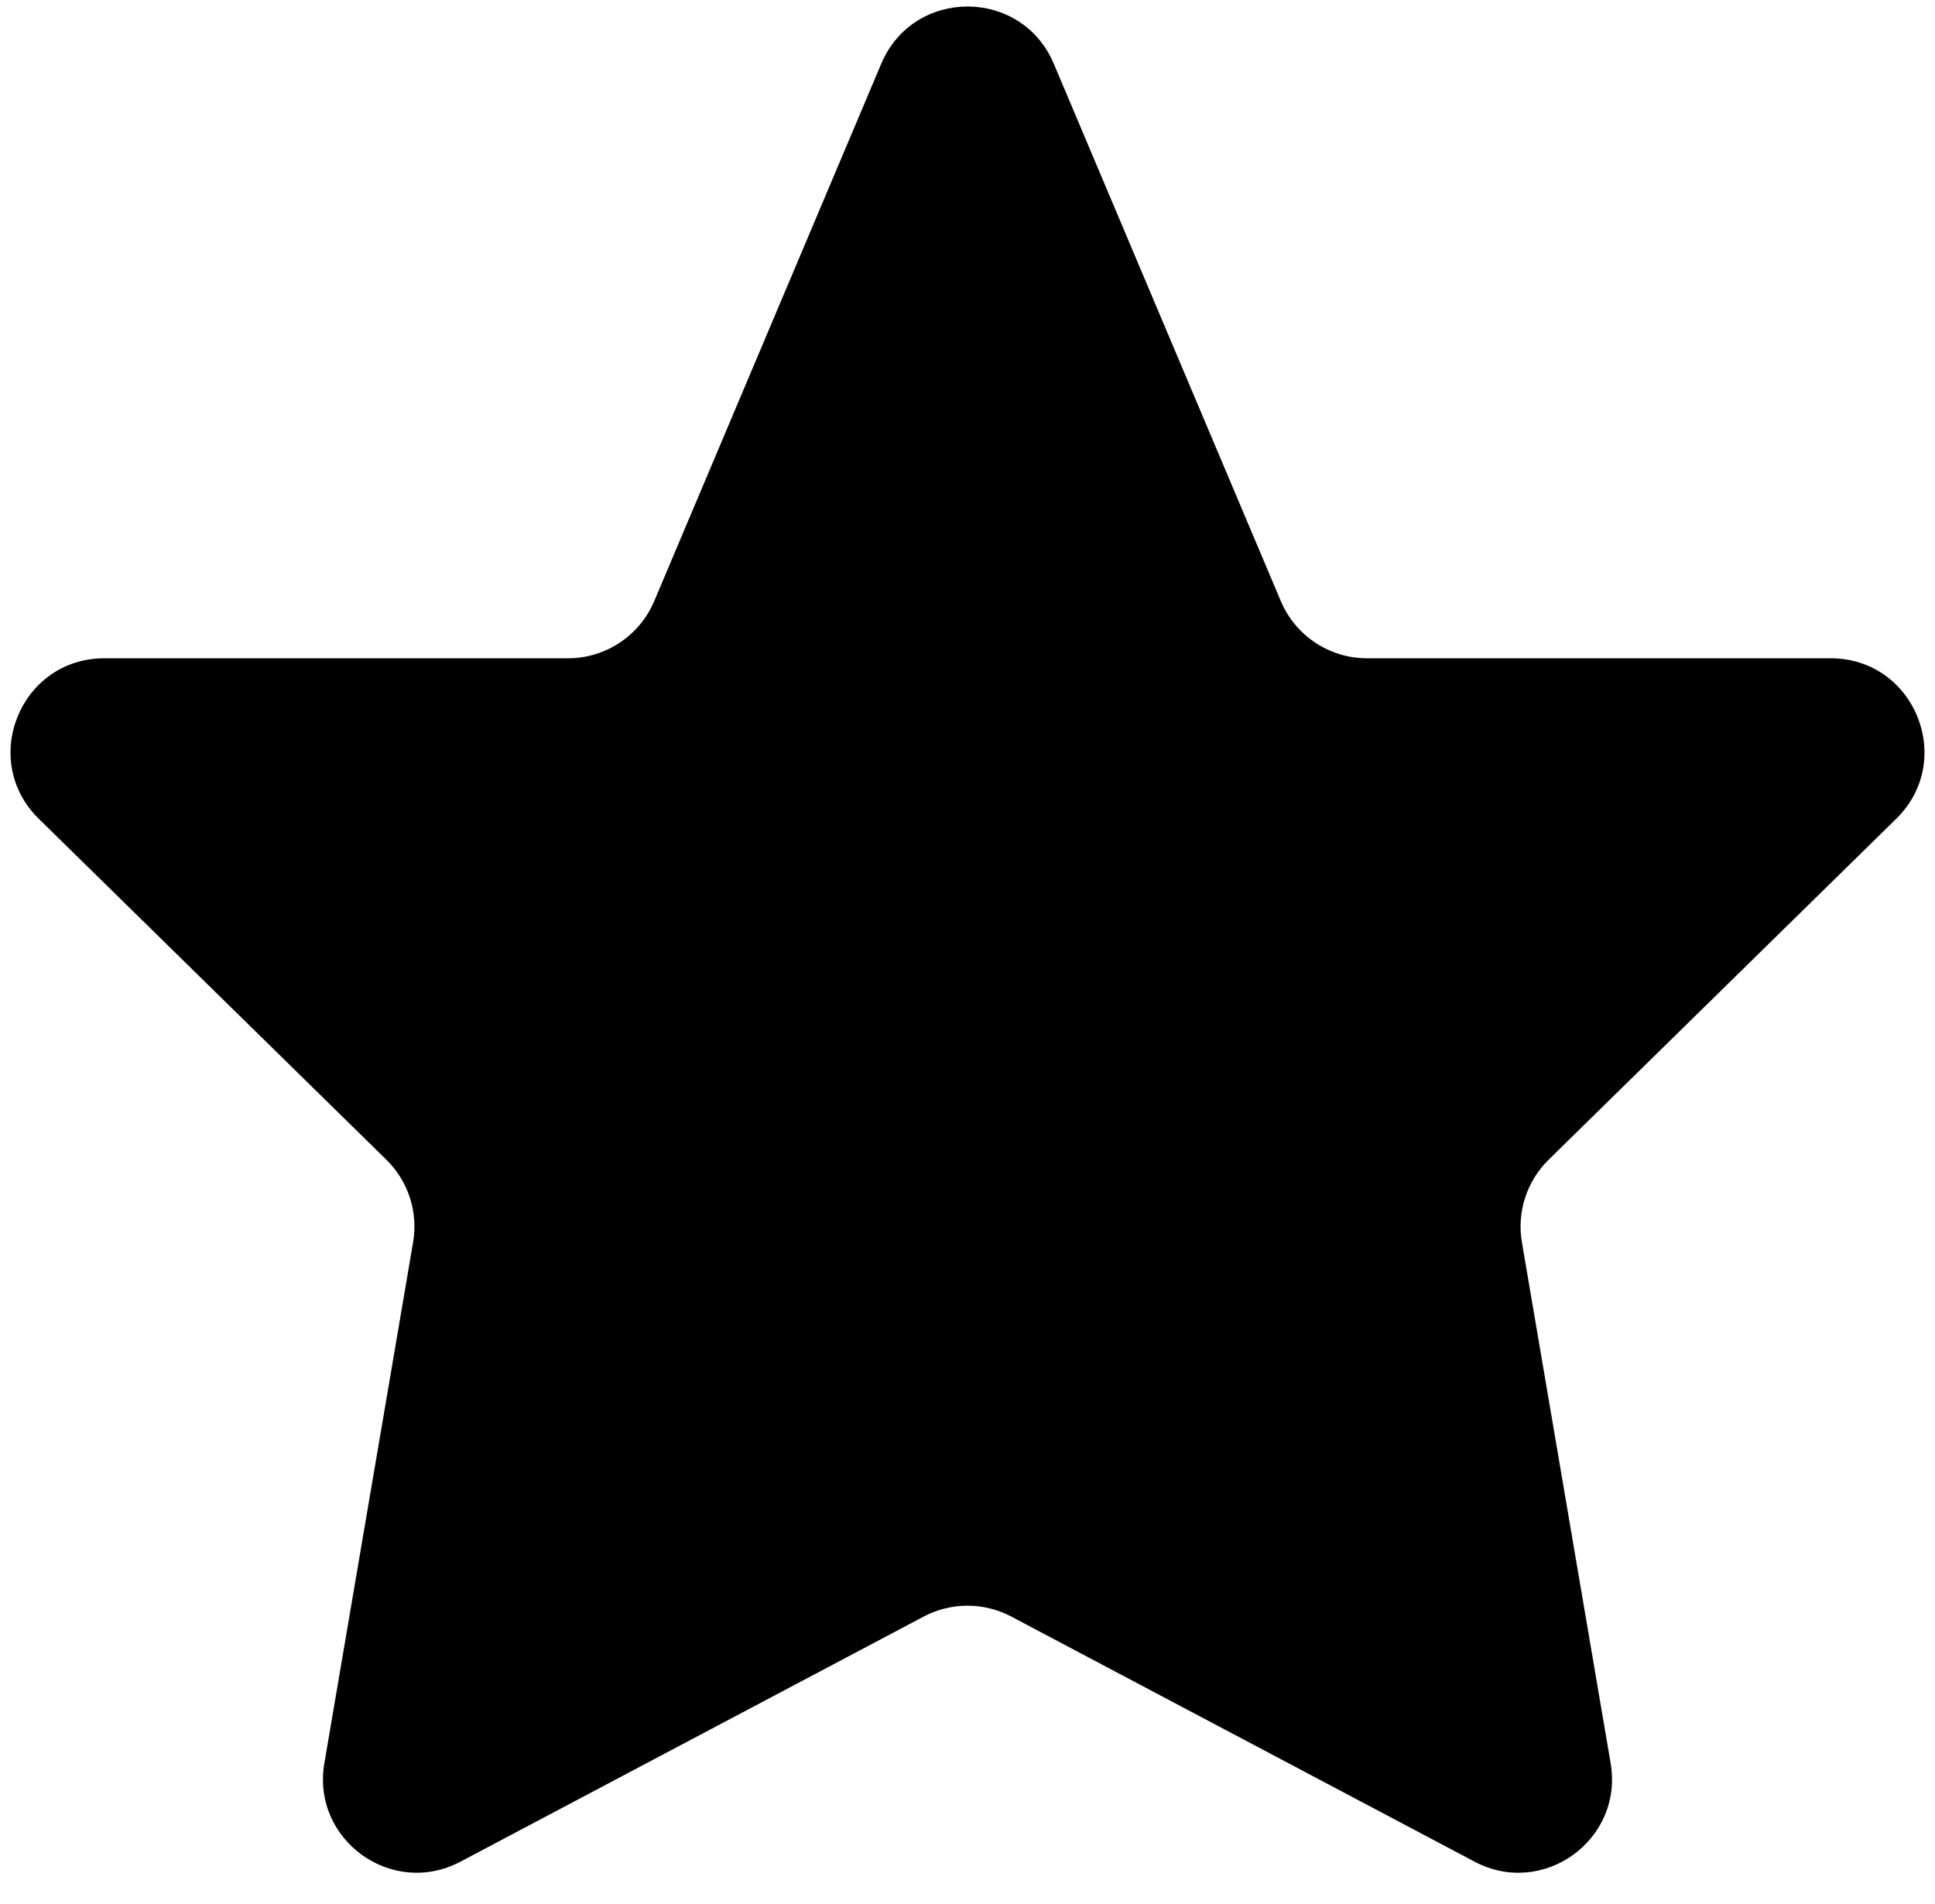 <svg width="62" height="61" viewBox="0 0 62 61" fill="none" xmlns="http://www.w3.org/2000/svg">
<path d="M43.802 21.093C42.597 21.093 41.508 20.371 41.039 19.261L33.764 2.041C32.731 -0.402 29.269 -0.402 28.237 2.041L20.962 19.261C20.493 20.371 19.404 21.093 18.199 21.093H3.342C0.656 21.093 -0.676 24.353 1.242 26.235L12.38 37.16C13.082 37.849 13.402 38.837 13.236 39.806L10.393 56.496C9.975 58.95 12.553 60.816 14.753 59.652L29.597 51.798C30.475 51.334 31.525 51.334 32.403 51.798L47.247 59.652C49.447 60.816 52.025 58.95 51.607 56.496L48.764 39.806C48.598 38.837 48.919 37.849 49.62 37.16L60.758 26.235C62.676 24.353 61.344 21.093 58.657 21.093H43.802Z" fill="black"/>
</svg>
